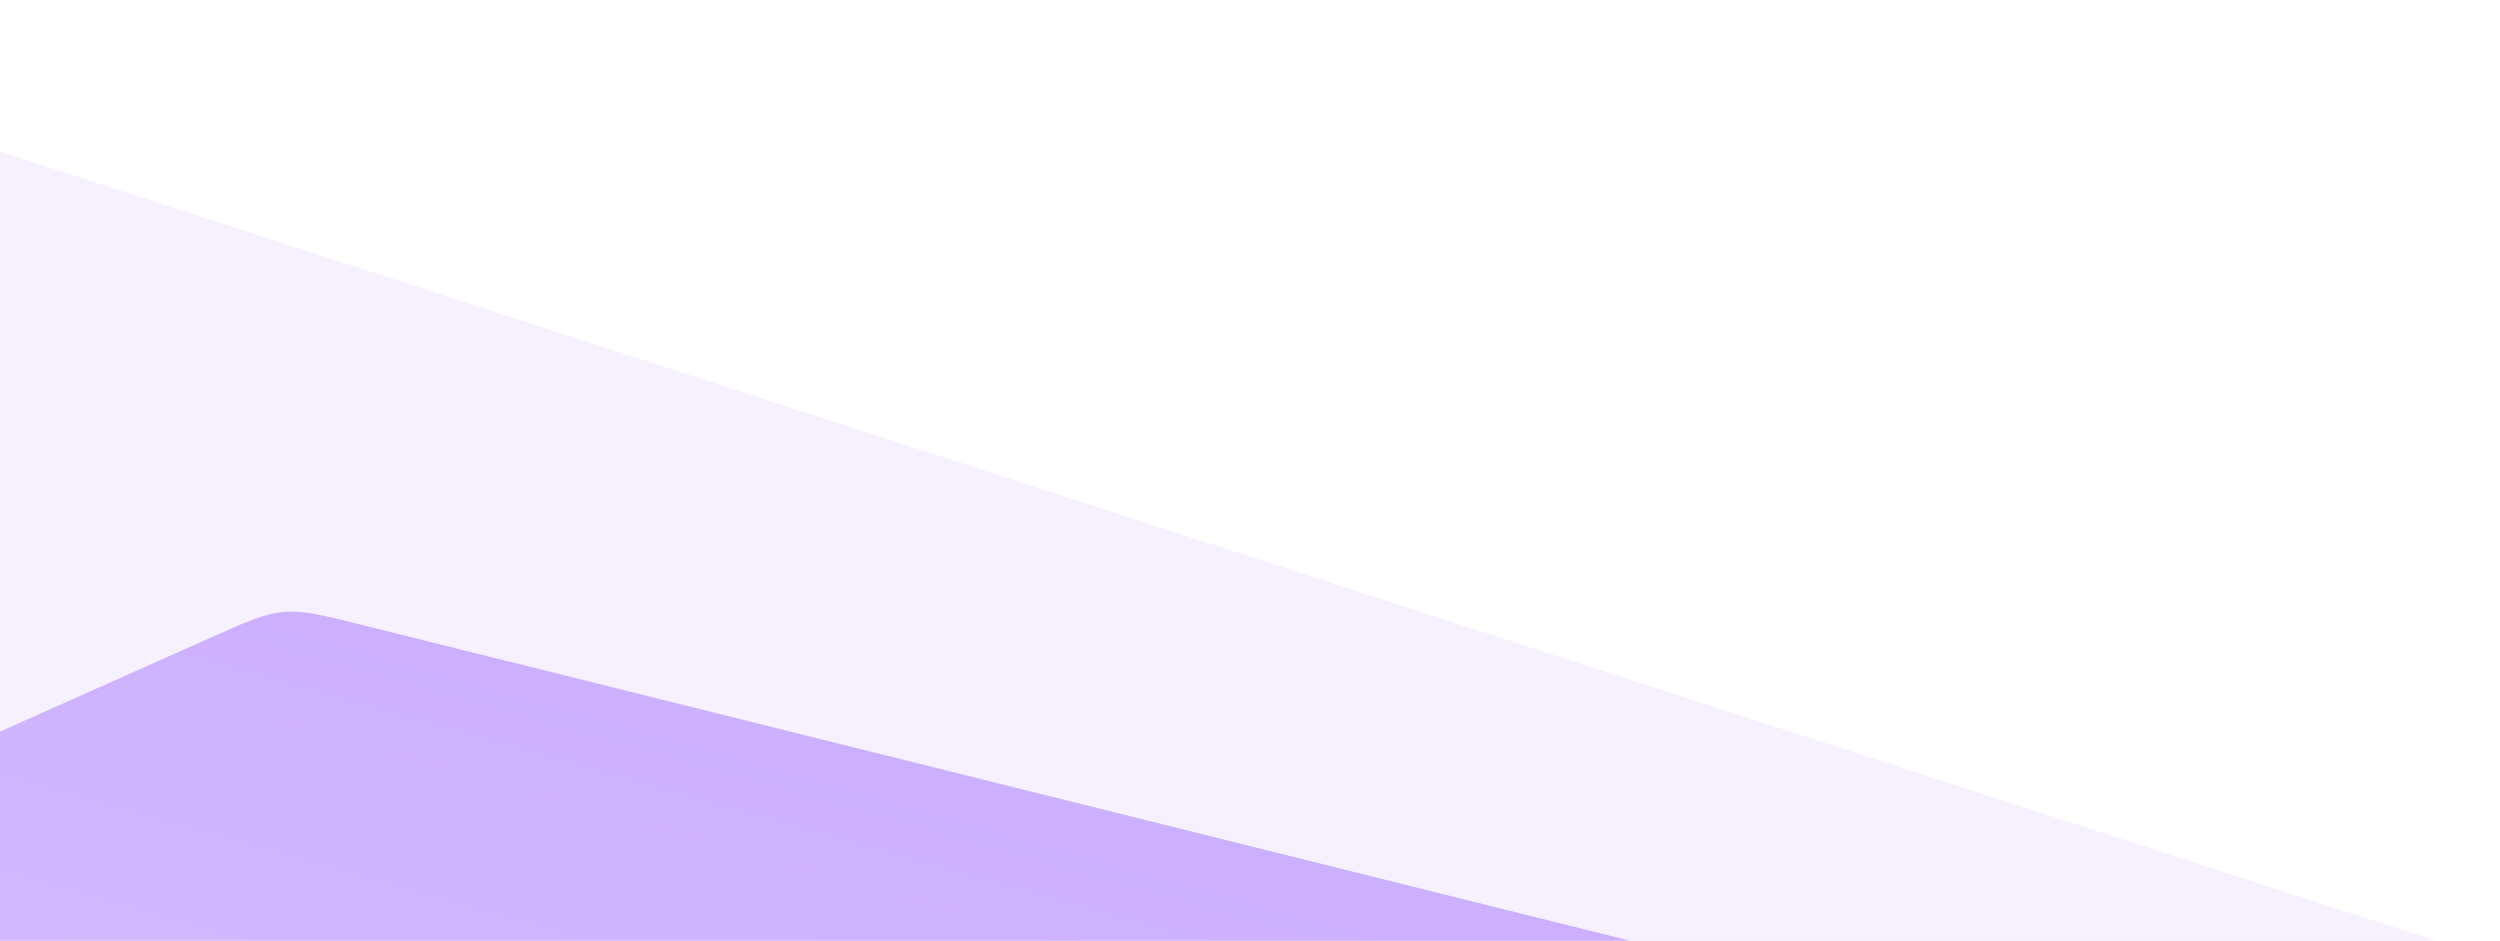 <svg width="1063" height="400" viewBox="0 0 1063 400" fill="none" xmlns="http://www.w3.org/2000/svg">
<rect width="1063" height="400" fill="#F7F1FF"/>
<path d="M2169.1 -57.885C2188.71 -52.012 2198.52 -49.108 2204.24 -42.828C2209.96 -36.611 2210.4 -28.31 2211.26 -11.9L2249.19 709.466C2251.19 747.561 2252.19 766.544 2236.56 775.174C2220.93 783.803 2198.48 776.596 2153.56 762.18L-136.857 20.069C-155.838 13.969 -165.317 10.984 -170.833 4.821C-176.344 -1.407 -176.763 -9.387 -177.609 -25.474L-225.292 -932.297C-226.135 -948.32 -226.555 -956.3 -221.766 -963.004C-216.969 -969.709 -207.922 -973.669 -189.836 -981.718L1309.03 -1649.93C1322.11 -1655.78 1328.65 -1658.71 1335.84 -1659.34C1343.04 -1659.92 1350.08 -1658.16 1364.16 -1654.64L2448.88 -1384.52C2513.31 -1368.42 2545.53 -1360.37 2547.1 -1343.03C2548.67 -1325.56 2518.33 -1312.8 2457.65 -1287.35L772.011 -579.888C715.234 -556.06 686.851 -544.114 687.758 -527.191C688.656 -510.267 718.152 -501.365 777.145 -483.689L2169.1 -57.885Z" fill="url(#paint0_linear_301_3579)"/>
<path d="M1082.93 2109.43C1105.58 2116.21 1116.9 2119.56 1123.51 2126.81C1130.12 2133.99 1130.62 2143.58 1131.62 2162.53L1175.42 2995.51C1177.73 3039.5 1178.89 3061.42 1160.84 3071.39C1142.79 3081.35 1116.86 3073.03 1064.99 3056.38L-1579.82 2199.44C-1601.74 2192.4 -1612.69 2188.95 -1619.06 2181.83C-1625.42 2174.64 -1625.91 2165.43 -1626.88 2146.85L-1681.94 1099.71C-1682.92 1081.21 -1683.4 1072 -1677.87 1064.26C-1672.33 1056.51 -1661.89 1051.94 -1641 1042.65L89.79 271.037C104.891 264.282 112.441 260.905 120.743 260.17C129.059 259.509 137.185 261.541 153.448 265.604L1406 577.521C1480.41 596.111 1517.61 605.406 1519.42 625.429C1521.24 645.6 1486.21 660.334 1416.13 689.726L-530.327 1506.65C-595.889 1534.17 -628.663 1547.96 -627.616 1567.5C-626.579 1587.05 -592.519 1597.33 -524.398 1617.74L1082.93 2109.43Z" fill="url(#paint1_linear_301_3579)"/>
<defs>
<linearGradient id="paint0_linear_301_3579" x1="1337.32" y1="-1659.42" x2="976.445" y2="-378.724" gradientUnits="userSpaceOnUse">
<stop stop-color="#CCB0FF"/>
<stop offset="0.96" stop-color="white"/>
</linearGradient>
<linearGradient id="paint1_linear_301_3579" x1="122.451" y1="260.08" x2="-294.26" y2="1738.94" gradientUnits="userSpaceOnUse">
<stop stop-color="#CCB0FF"/>
<stop offset="0.96" stop-color="white"/>
</linearGradient>
</defs>
</svg>
